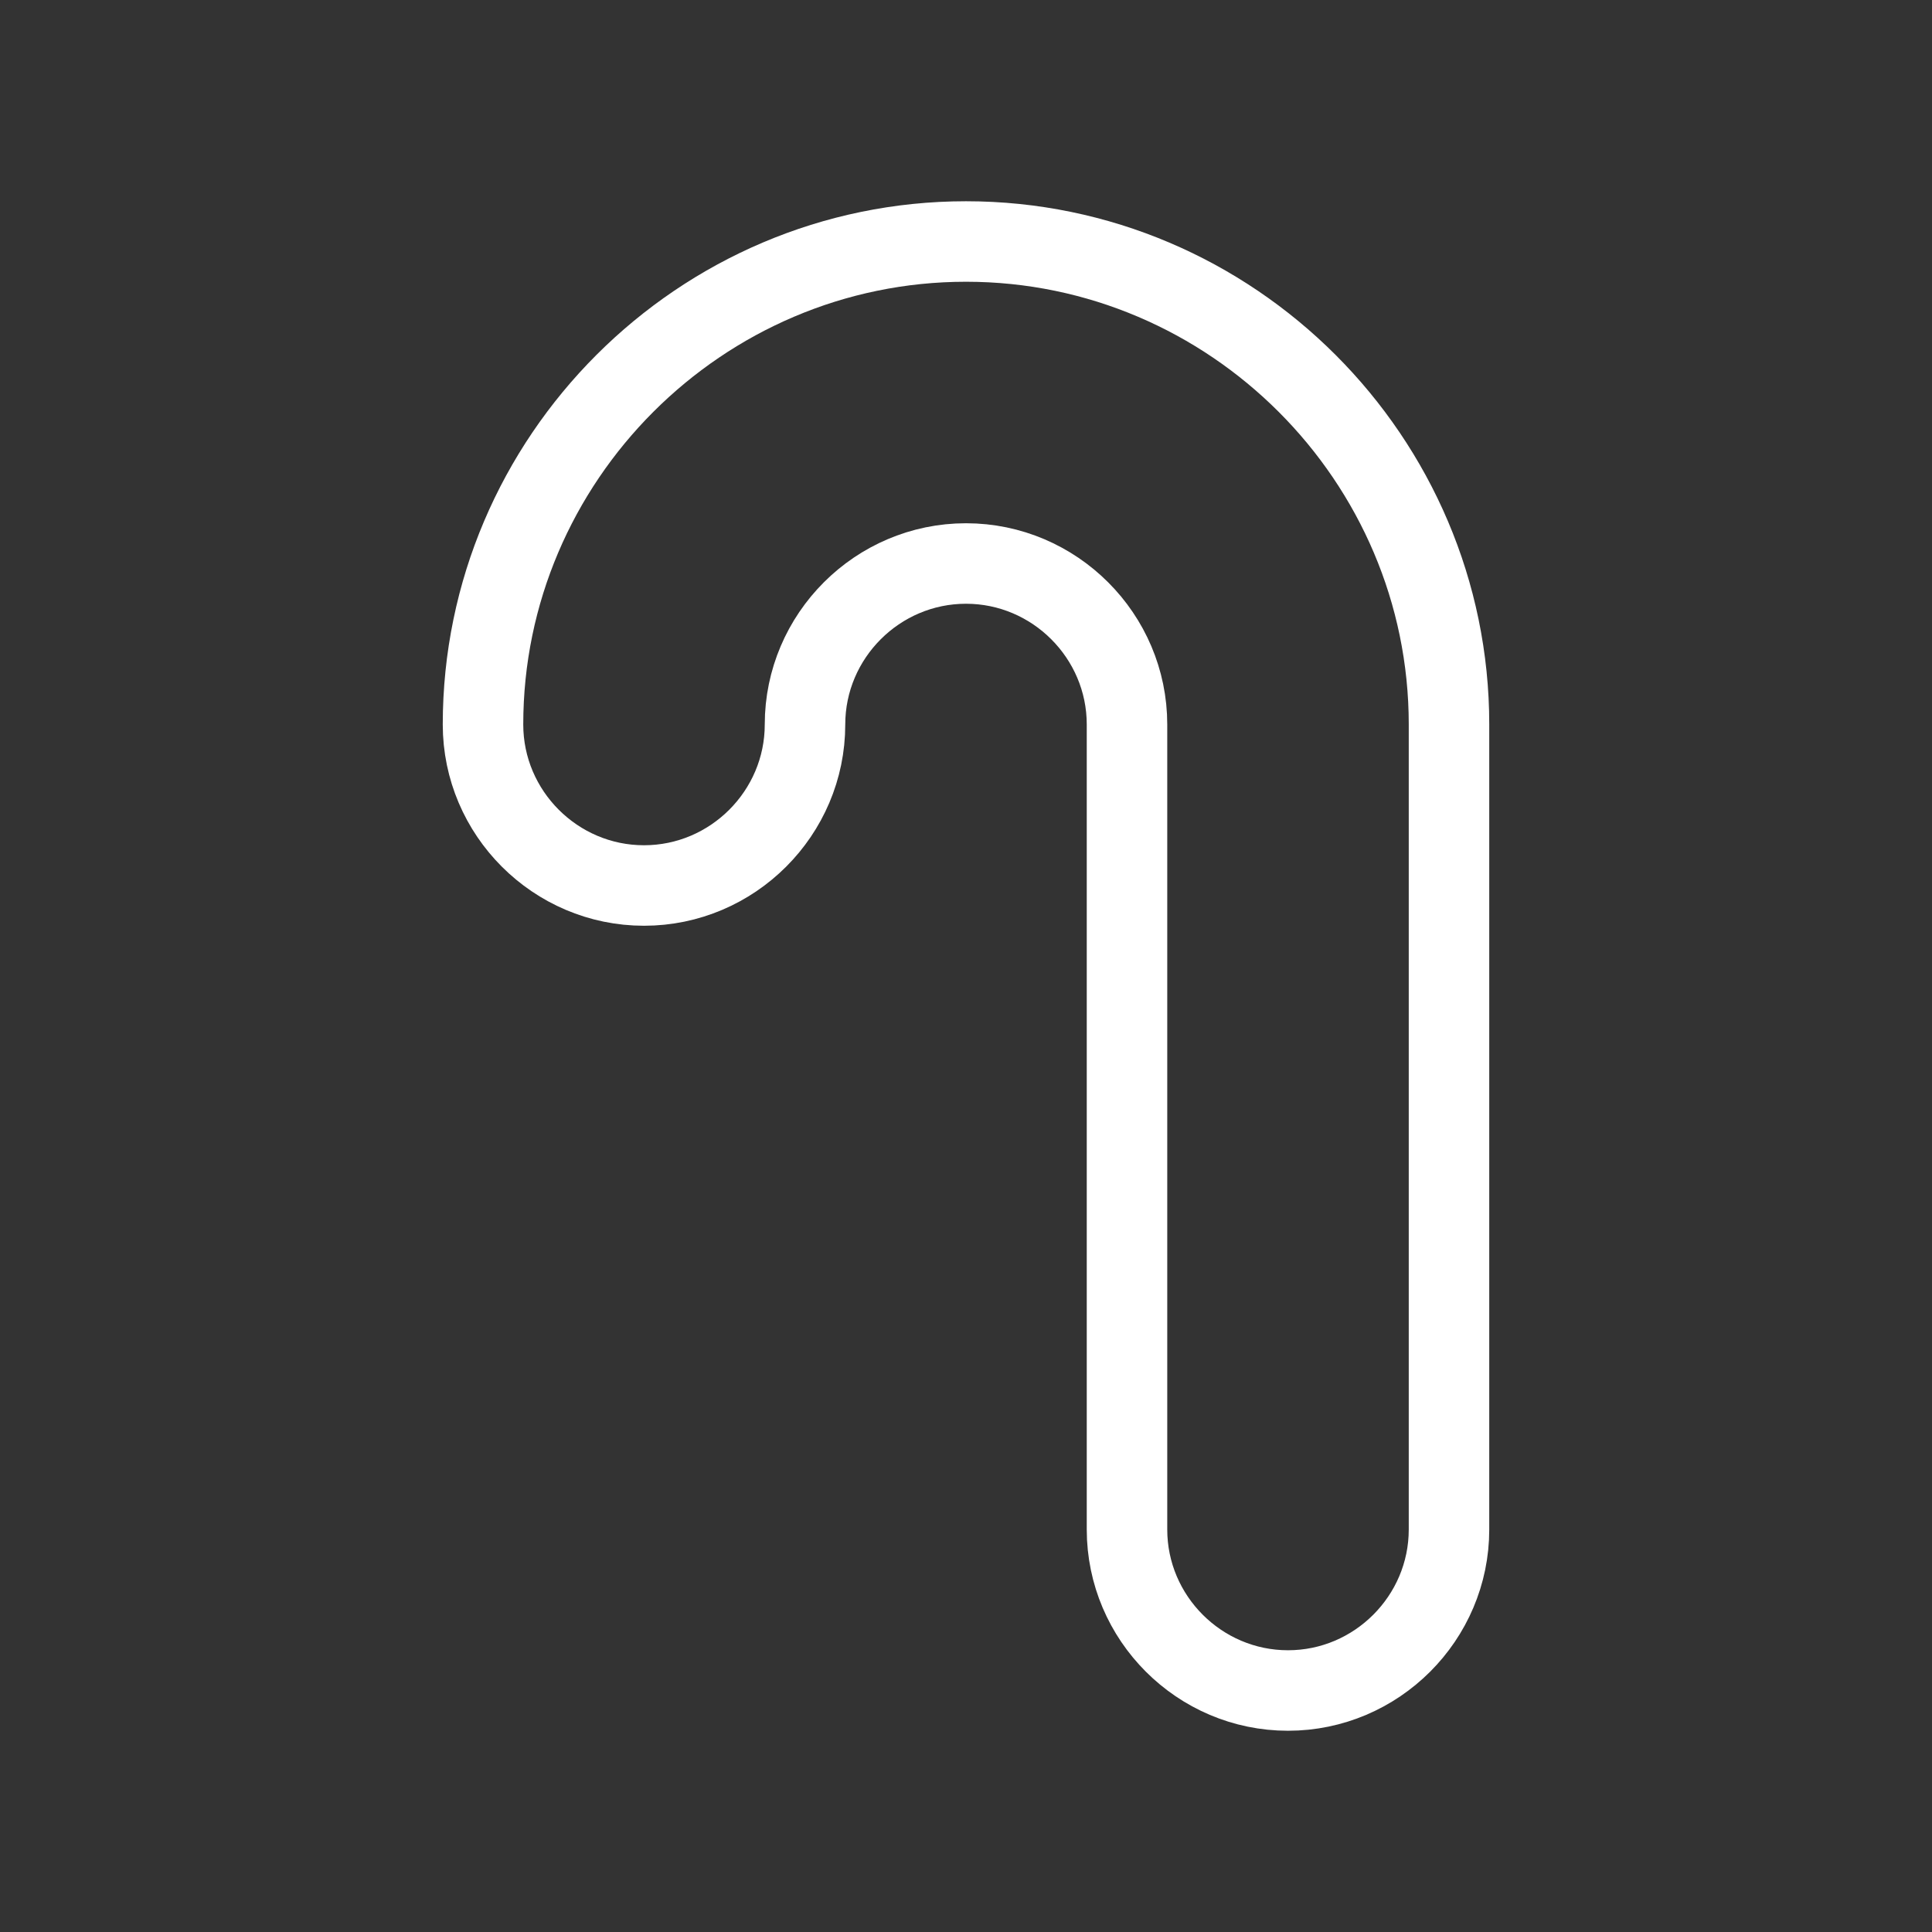 <svg fill="none" height="24" viewBox="0 0 24 24" width="24" xmlns="http://www.w3.org/2000/svg"><rect x="0" y="0" width="24" height="24" fill="#333333" stroke="none"/><path d="m18 9v10c0 1.1-.9 2-2 2s-2-.9-2-2v-10c0-1.1-.9-2-2-2s-2 .9-2 2-.9 2-2 2-2-.9-2-2c0-3.3 2.7-6 6-6s6 2.7 6 6z" stroke="#fff" stroke-linecap="round" stroke-linejoin="round"/></svg>